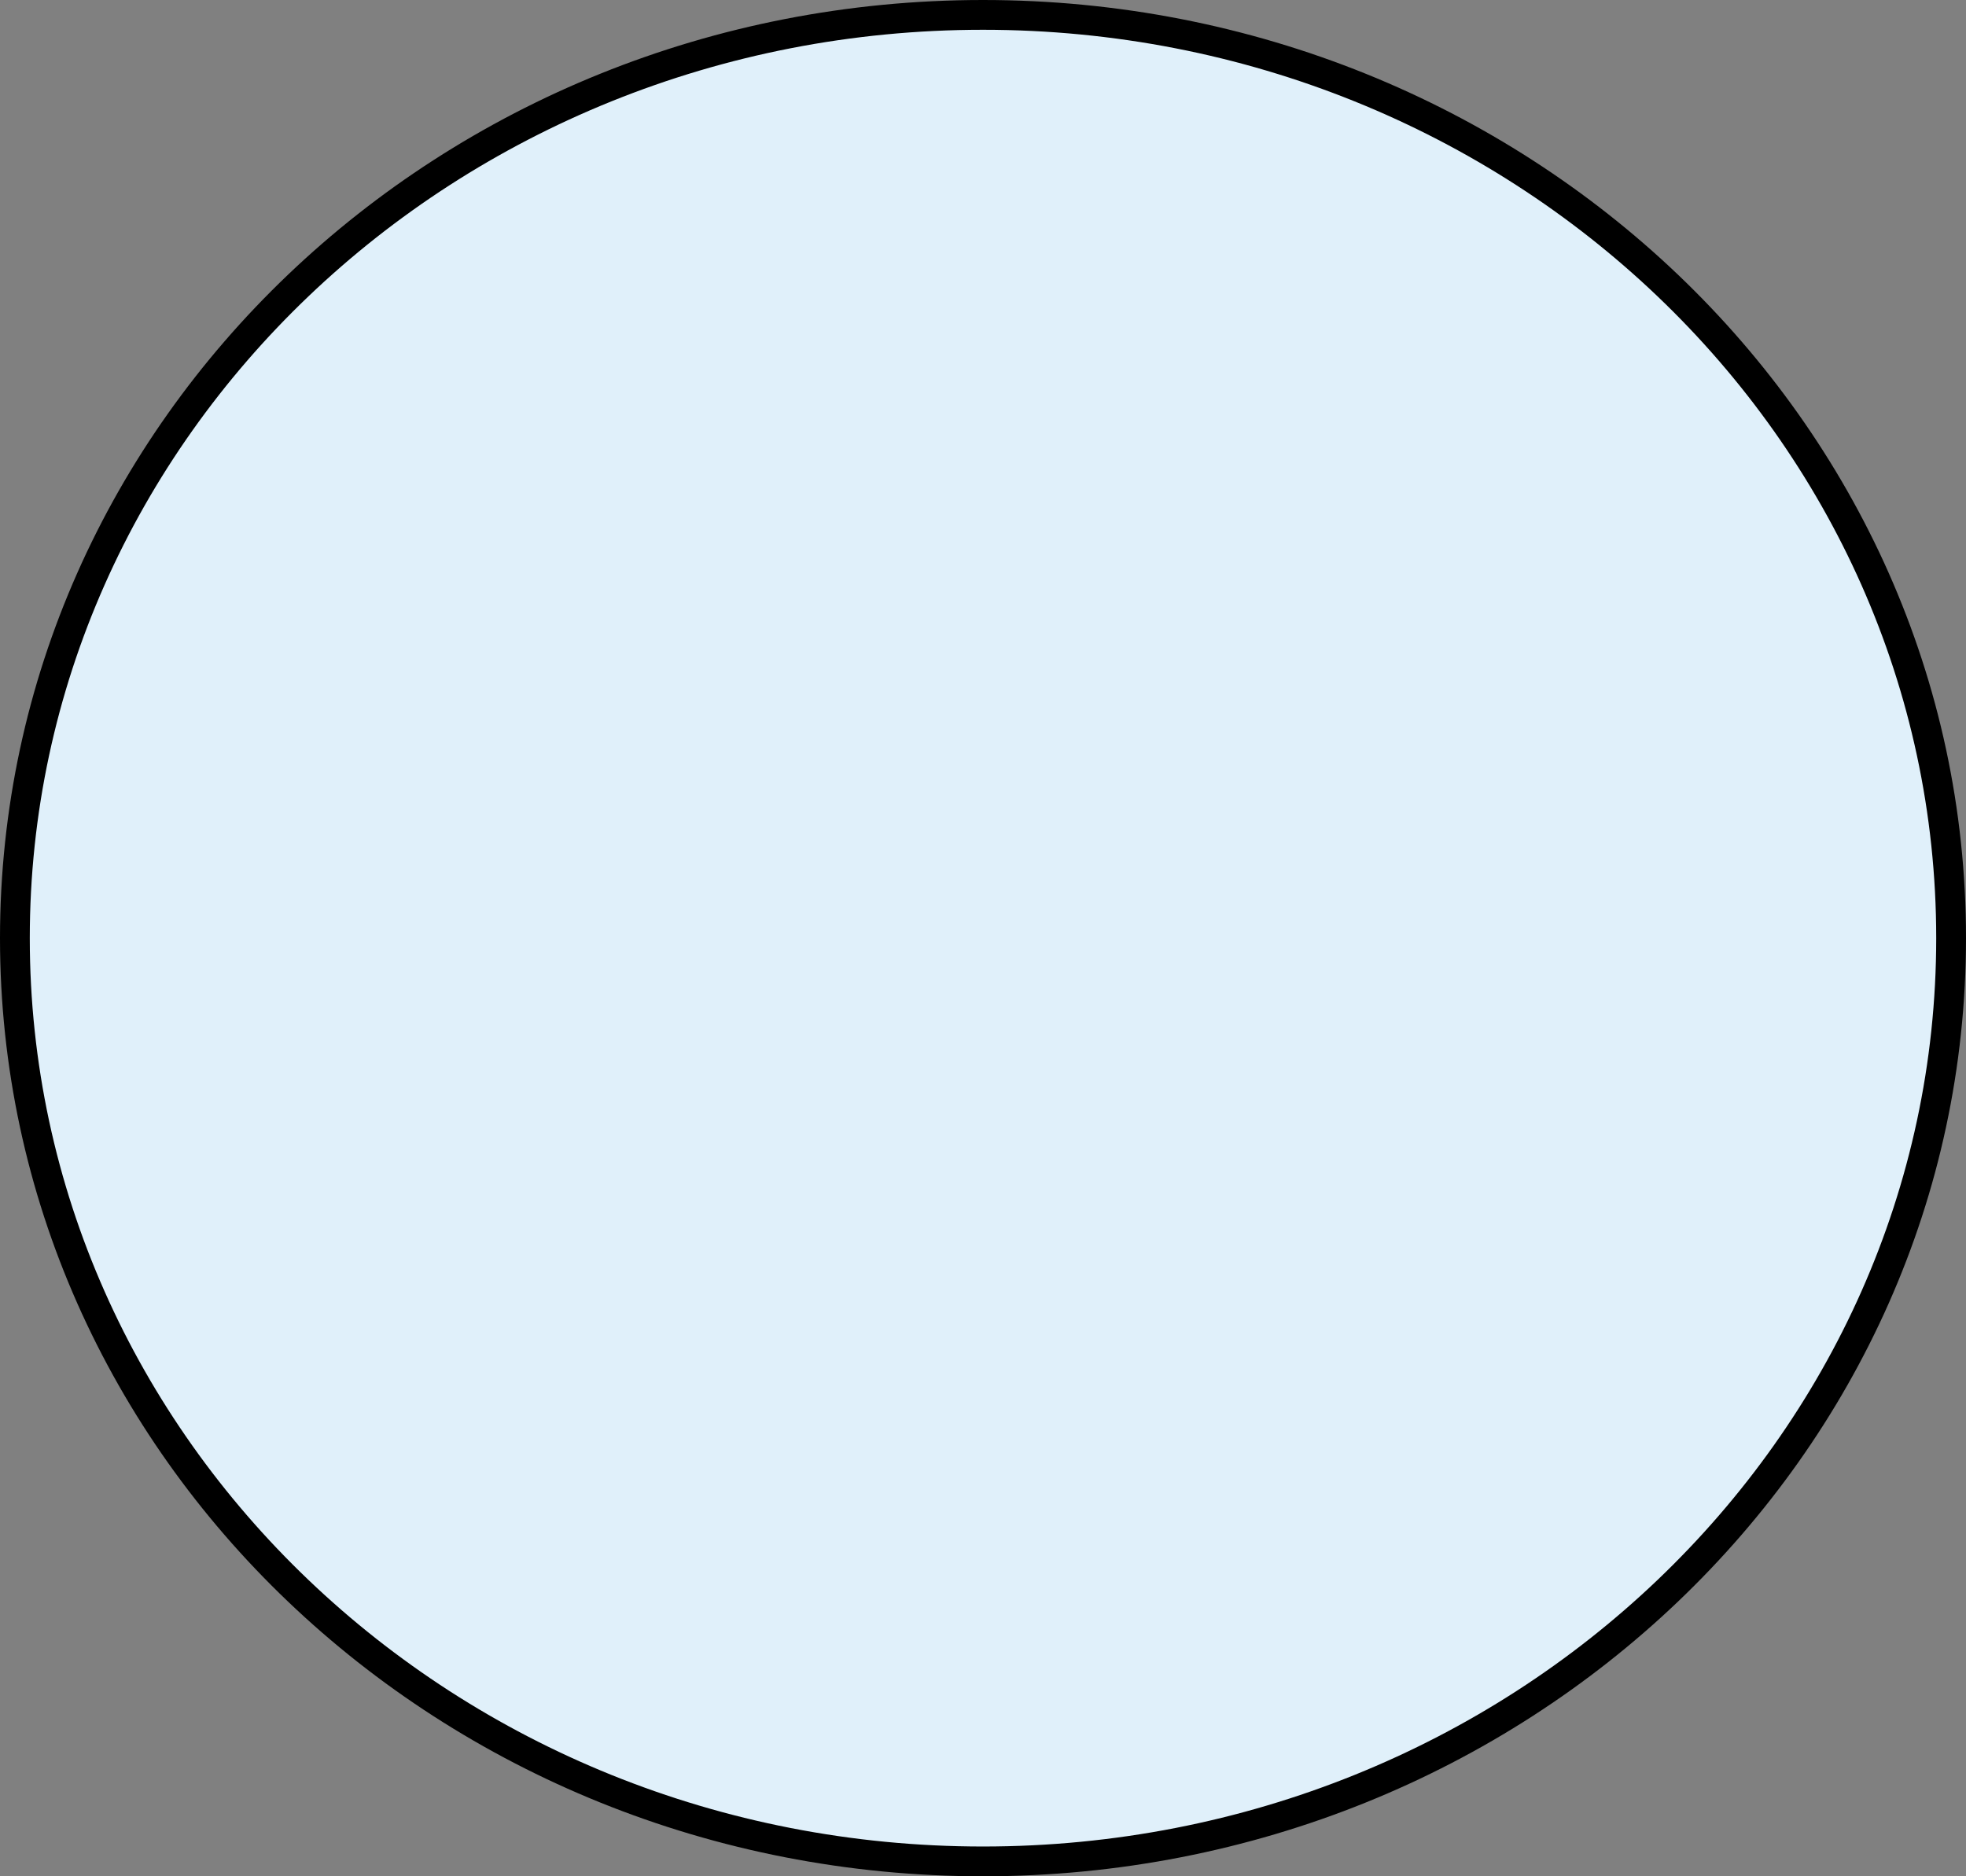 <svg width="66" height="63" viewBox="0 0 66 63" fill="none" xmlns="http://www.w3.org/2000/svg">
<rect x="0" y="0" width="66" height="63" fill="#808080" stroke="none"/>
<path d="M65.5 31.5C65.5 48.599 50.971 62.5 33 62.5C15.029 62.5 0.5 48.599 0.5 31.5C0.5 14.401 15.029 0.5 33 0.5C50.971 0.5 65.5 14.401 65.5 31.5Z" fill="#E0F0FA" stroke="black"/>
</svg>
